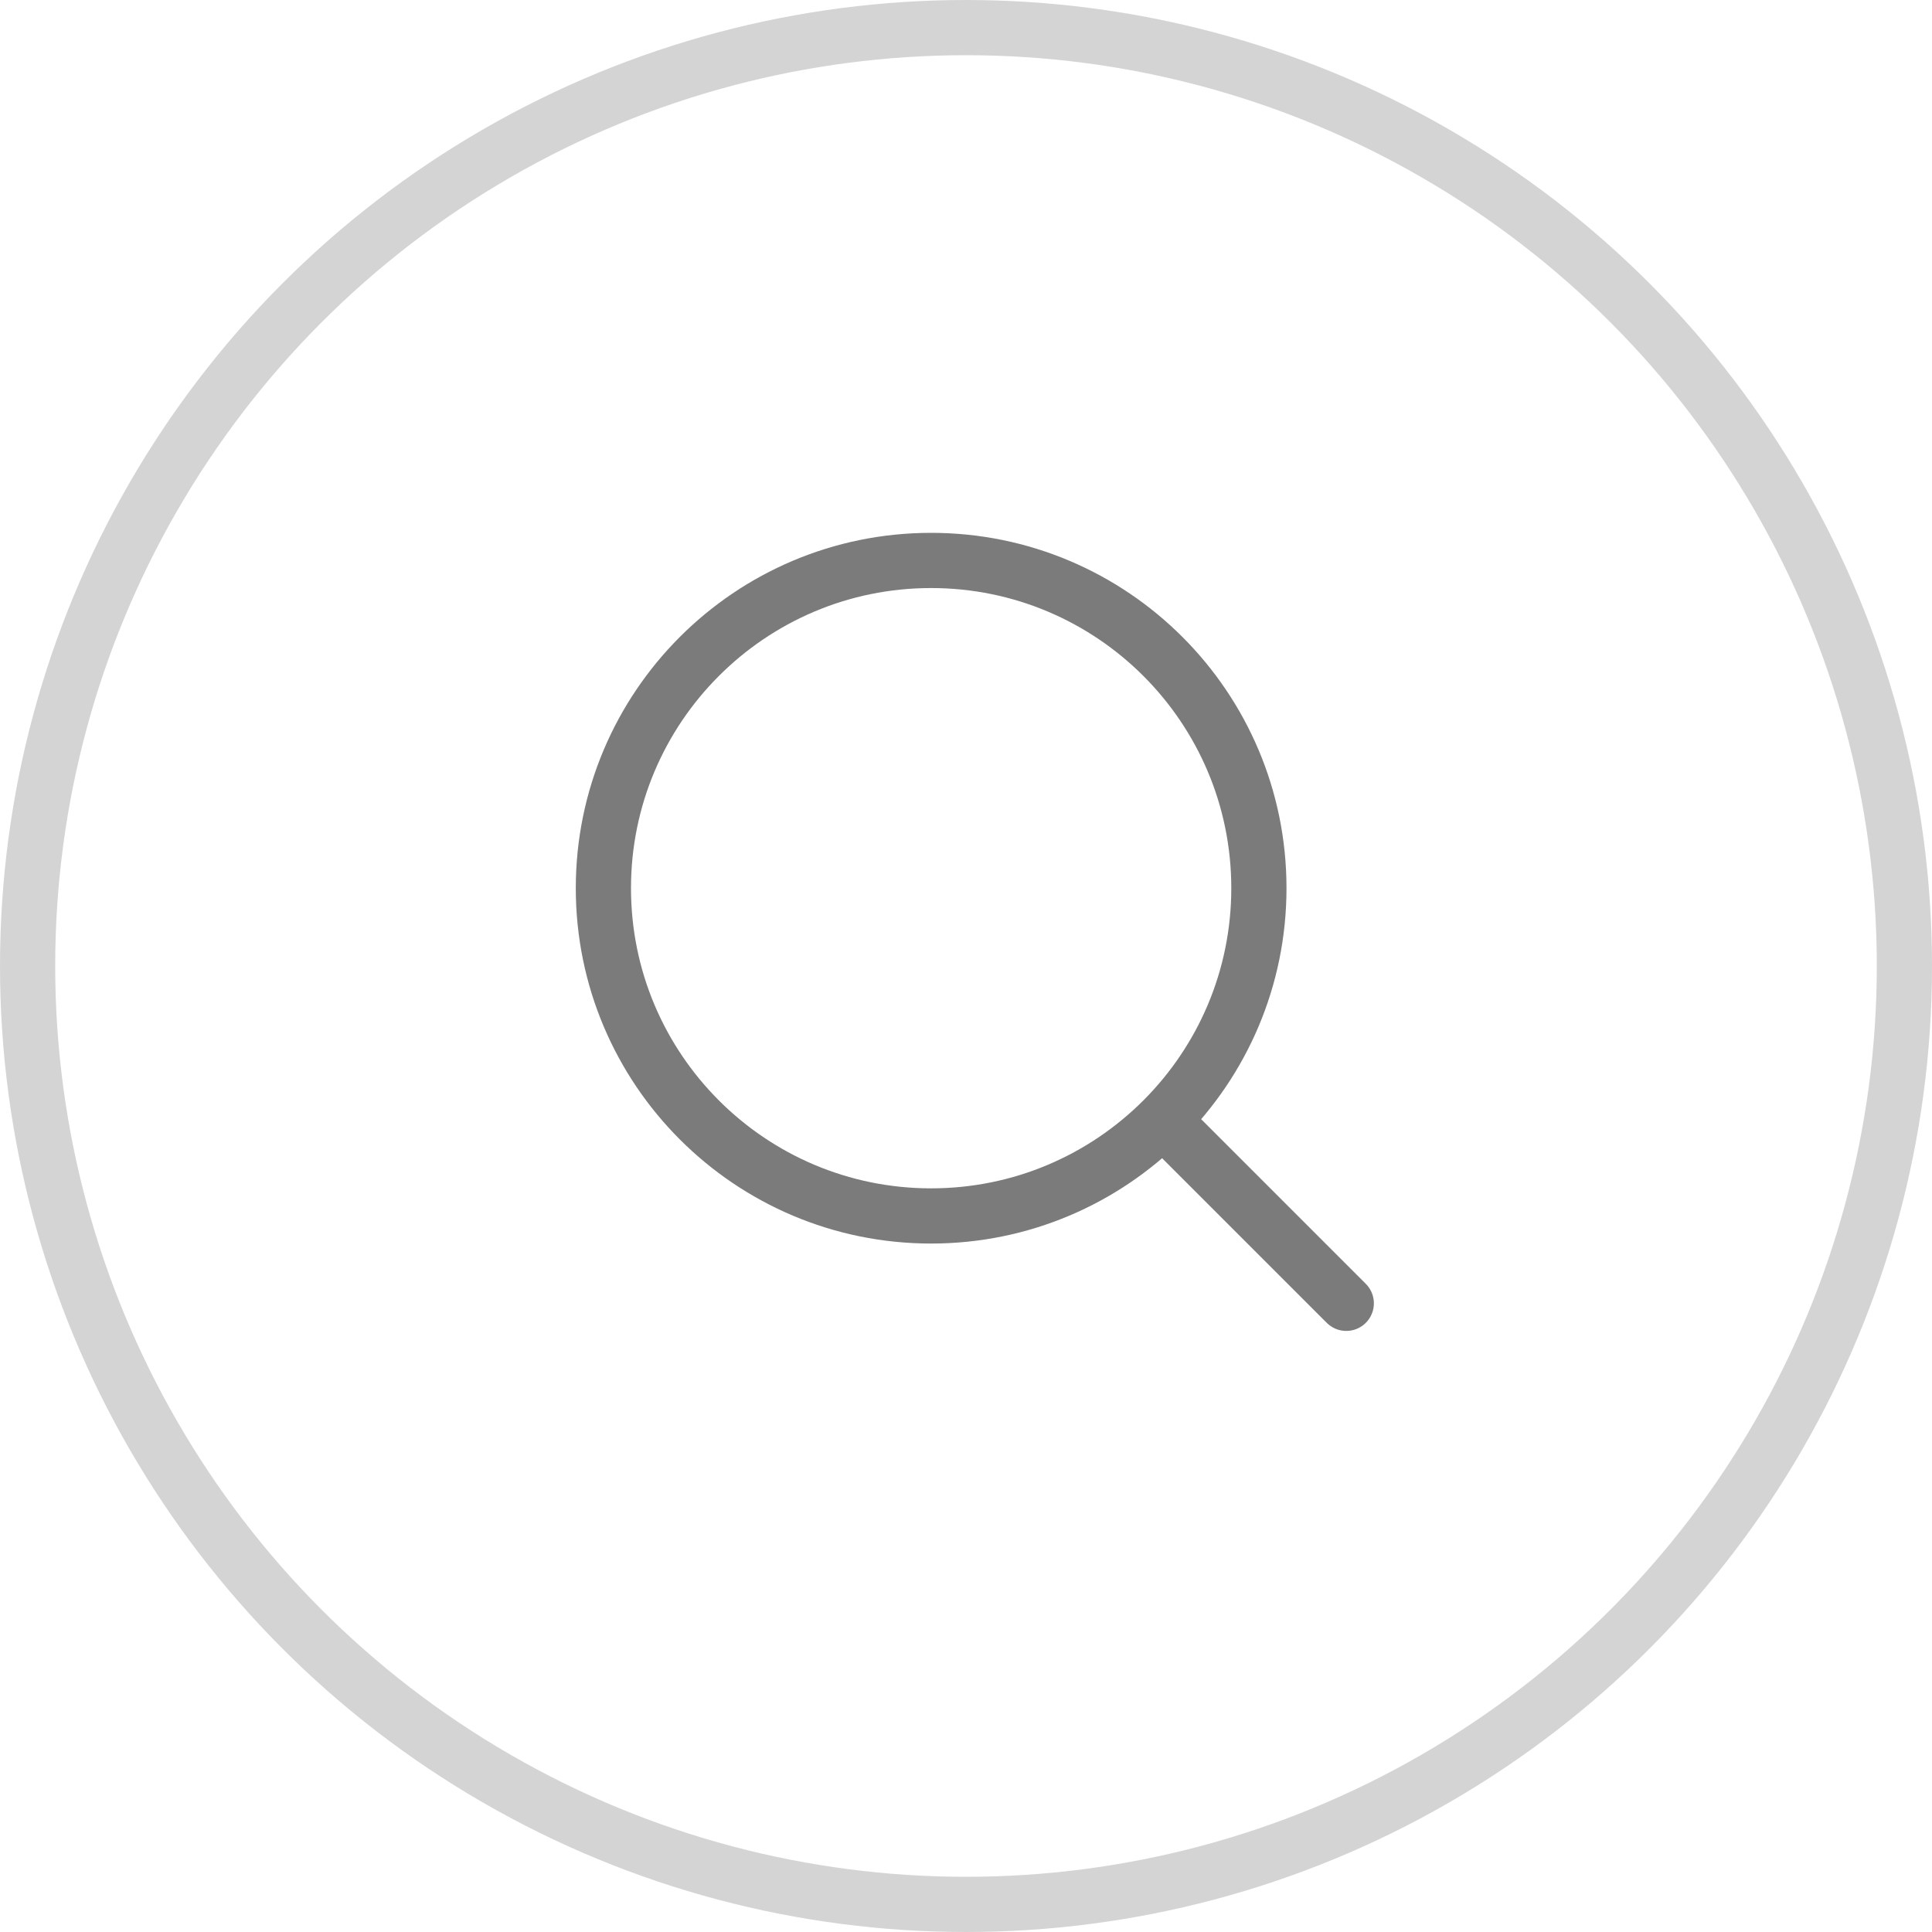 <svg width="35" height="35" viewBox="0 0 35 35" fill="none" xmlns="http://www.w3.org/2000/svg">
<circle cx="17.5" cy="17.5" r="17" stroke="#D4D4D4"/>
<path d="M24.389 23.611L21.067 20.289M22.806 16.09C22.806 12.811 20.147 10.153 16.868 10.153C13.589 10.153 10.931 12.811 10.931 16.09C10.931 19.37 13.589 22.028 16.868 22.028C20.147 22.028 22.806 19.37 22.806 16.09Z" stroke="#7B7B7B" stroke-linecap="round" stroke-linejoin="round"/>
</svg>
